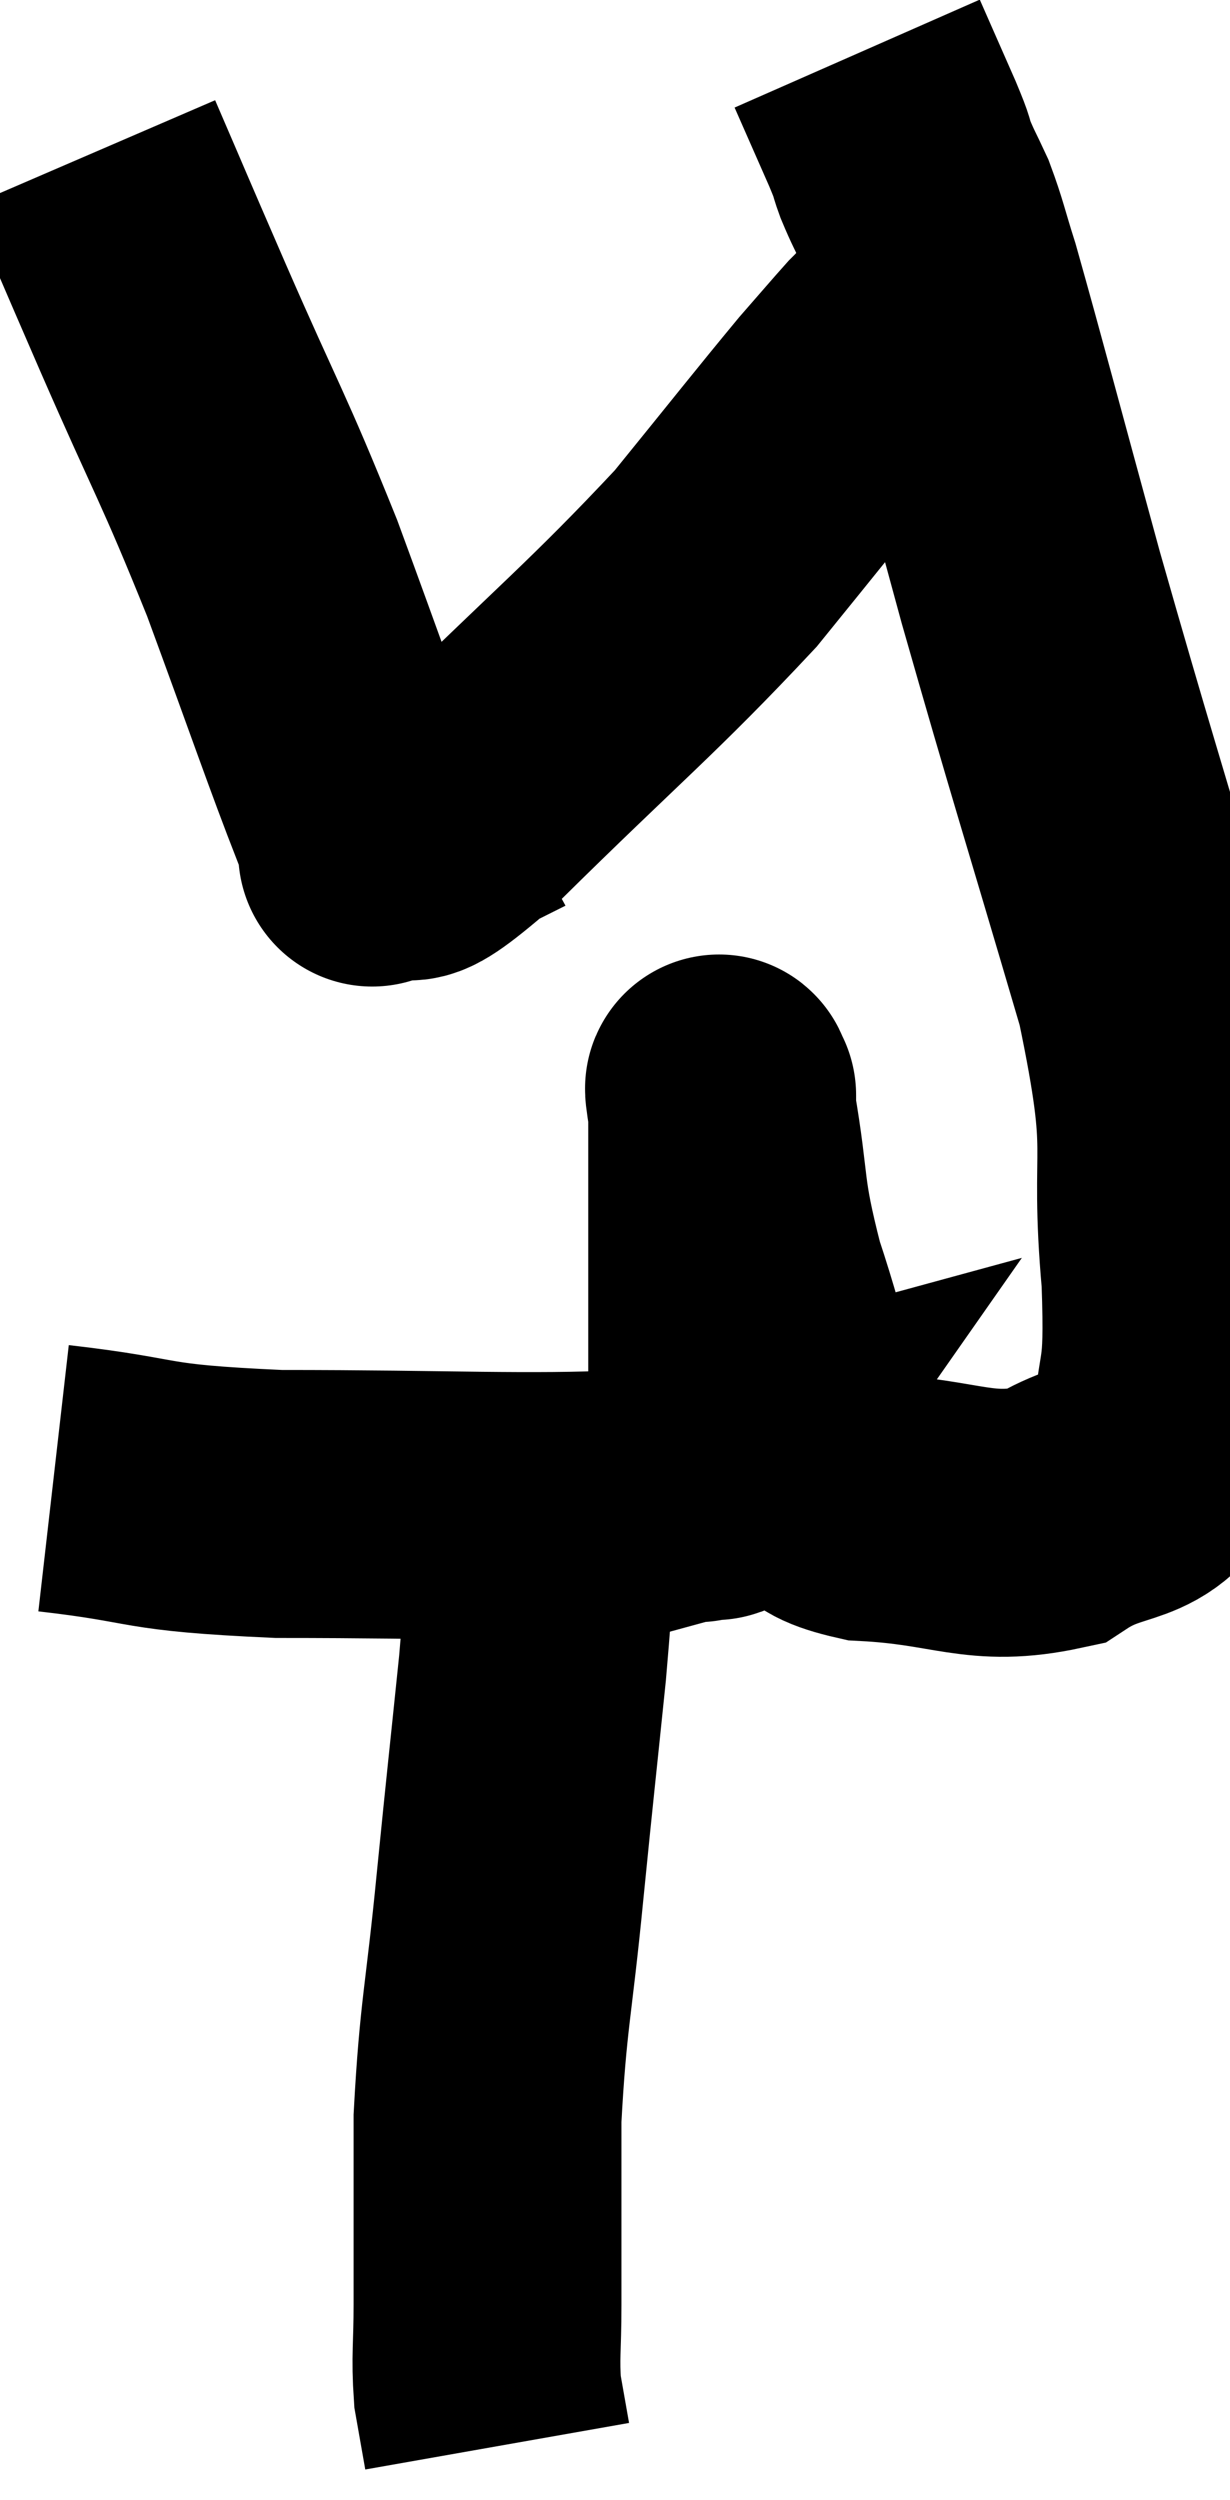 <svg xmlns="http://www.w3.org/2000/svg" viewBox="12.74 1.46 22.959 46.64" width="22.959" height="46.64"><path d="M 13.74 29.04 C 15.84 29.28, 15.255 29.4, 17.94 29.52 C 21.21 29.52, 22.515 29.61, 24.48 29.52 C 25.14 29.34, 25.47 29.25, 25.8 29.16 C 25.8 29.16, 25.695 29.31, 25.8 29.16 C 26.01 28.86, 26.115 29.715, 26.22 28.56 C 26.22 26.55, 26.22 26.16, 26.22 24.54 C 26.22 23.31, 26.22 22.74, 26.22 22.08 C 26.22 21.99, 26.22 21.87, 26.22 21.9 C 26.22 22.05, 26.085 21.345, 26.22 22.2 C 26.49 23.76, 26.34 23.685, 26.76 25.32 C 27.33 27.03, 27.36 27.675, 27.9 28.74 C 28.41 29.16, 27.795 29.325, 28.92 29.58 C 30.66 29.67, 31.005 30.06, 32.4 29.76 C 33.45 29.07, 33.93 29.49, 34.5 28.38 C 34.59 26.85, 34.755 27.42, 34.68 25.32 C 34.44 22.65, 34.875 23.205, 34.2 19.98 C 33.09 16.2, 32.925 15.735, 31.98 12.42 C 31.2 9.57, 30.915 8.475, 30.42 6.72 C 30.21 6.06, 30.195 5.925, 30 5.4 C 29.82 5.01, 29.79 4.98, 29.64 4.62 C 29.52 4.29, 29.625 4.5, 29.4 3.96 C 29.07 3.21, 28.905 2.835, 28.74 2.46 L 28.74 2.46" fill="none" stroke="black" stroke-width="5"></path><path d="M 14.46 4.32 C 15.12 5.85, 14.94 5.445, 15.78 7.38 C 16.8 9.72, 16.89 9.75, 17.82 12.06 C 18.66 14.34, 18.99 15.315, 19.5 16.62 C 19.68 16.95, 19.77 17.115, 19.86 17.28 C 19.86 17.28, 19.47 17.475, 19.86 17.28 C 20.64 16.89, 19.86 17.85, 21.42 16.5 C 23.76 14.19, 24.345 13.755, 26.1 11.88 C 27.27 10.44, 27.645 9.96, 28.44 9 C 28.86 8.52, 29.025 8.325, 29.28 8.04 C 29.37 7.95, 29.37 7.95, 29.46 7.86 C 29.55 7.77, 29.385 7.905, 29.64 7.68 C 30.06 7.32, 30.135 7.275, 30.48 6.96 C 30.75 6.69, 30.885 6.555, 31.02 6.42 L 31.02 6.42" fill="none" stroke="black" stroke-width="5"></path><path d="M 22.92 29.04 C 22.8 30.81, 22.845 30.675, 22.68 32.58 C 22.47 34.62, 22.47 34.56, 22.26 36.66 C 22.05 38.82, 21.945 39.03, 21.84 40.98 C 21.84 42.72, 21.84 43.185, 21.84 44.46 C 21.84 45.27, 21.795 45.42, 21.84 46.08 C 21.93 46.59, 21.975 46.845, 22.02 47.1 L 22.02 47.1" fill="none" stroke="black" stroke-width="5"></path></svg>